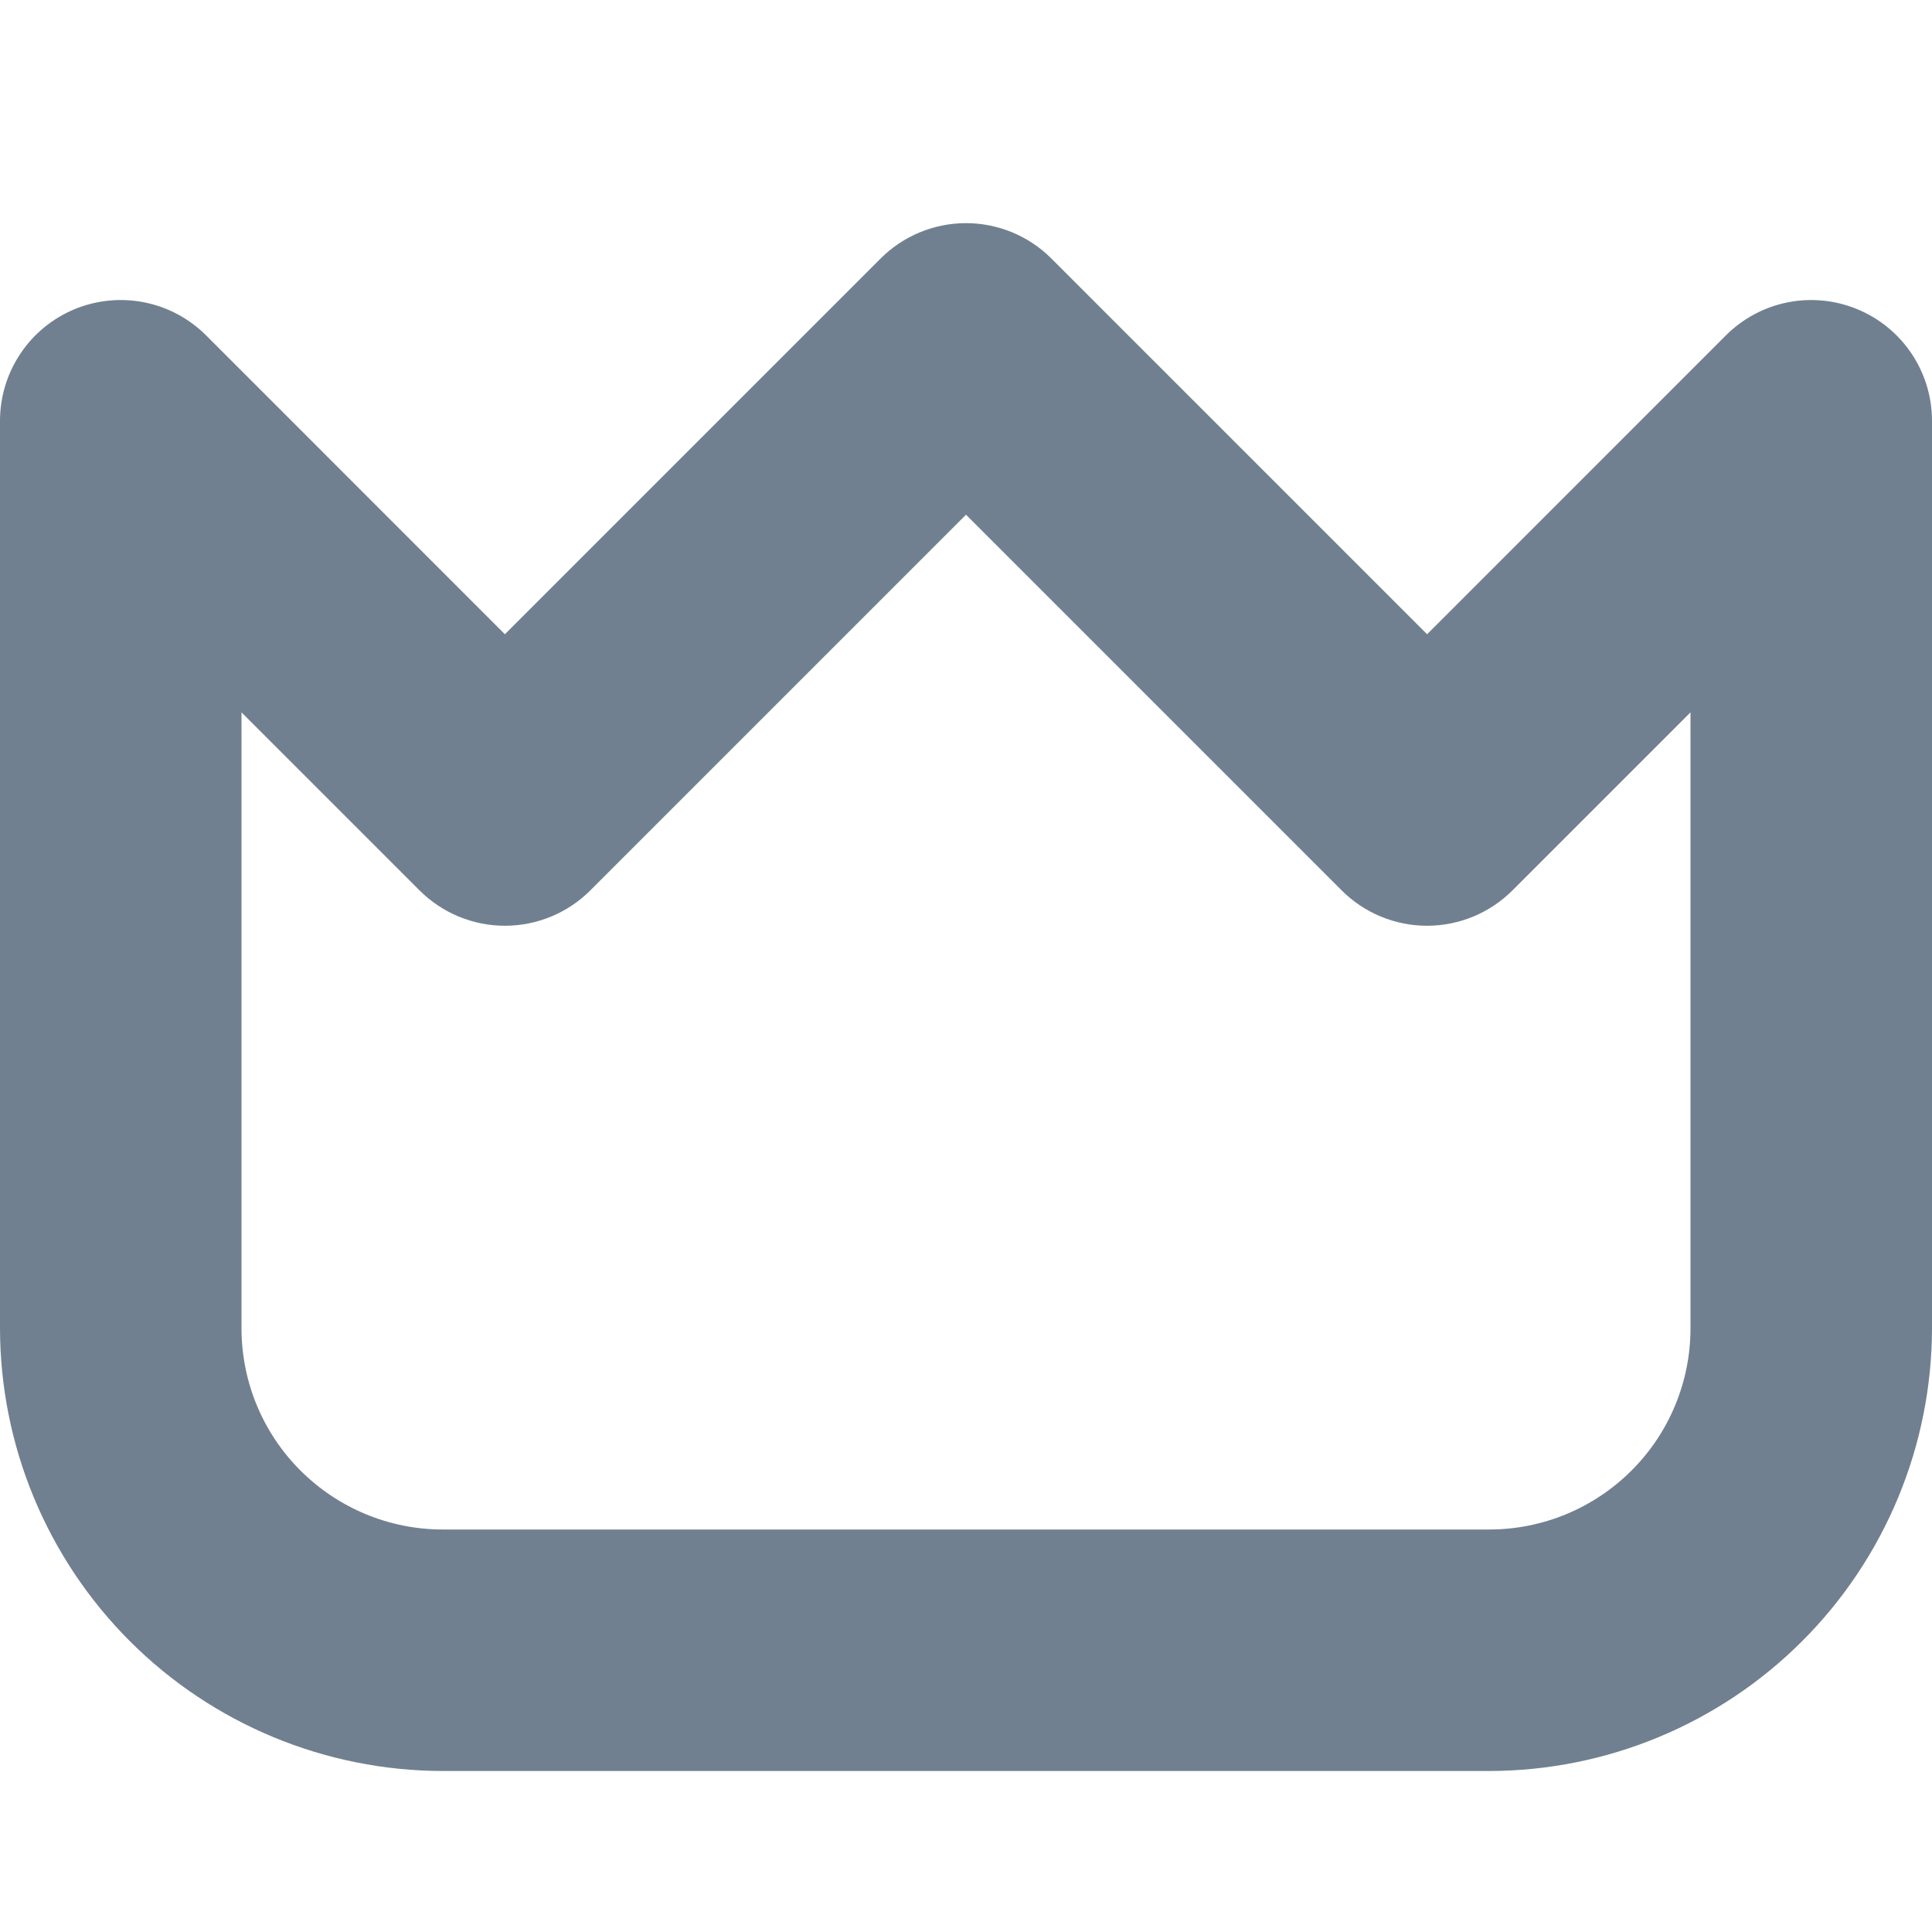 <svg width="24" height="24" viewBox="0 0 24 24" fill="none" xmlns="http://www.w3.org/2000/svg">
<path d="M23.074 3.842C22.8 3.728 22.498 3.698 22.207 3.756C21.916 3.814 21.649 3.957 21.439 4.167L17.728 7.879L13.061 3.212C12.922 3.072 12.756 2.962 12.574 2.886C12.392 2.811 12.197 2.772 12 2.772C11.803 2.772 11.608 2.811 11.426 2.886C11.244 2.962 11.078 3.072 10.939 3.212L6.272 7.879L2.561 4.167C2.351 3.957 2.084 3.814 1.793 3.756C1.502 3.698 1.2 3.728 0.926 3.841C0.652 3.955 0.417 4.147 0.253 4.394C0.088 4.641 -0 4.931 1.54168e-07 5.228V16.5C0.002 17.958 0.582 19.356 1.613 20.387C2.644 21.418 4.042 21.998 5.5 22H18.5C19.958 21.998 21.356 21.418 22.387 20.387C23.418 19.356 23.998 17.958 24 16.5V5.228C24 4.931 23.912 4.641 23.747 4.394C23.582 4.148 23.348 3.955 23.074 3.842ZM21 16.5C21 17.163 20.737 17.799 20.268 18.267C19.799 18.736 19.163 19 18.5 19H5.5C4.837 19 4.201 18.736 3.732 18.267C3.263 17.799 3 17.163 3 16.5V8.849L5.212 11.061C5.493 11.342 5.875 11.5 6.272 11.5C6.67 11.5 7.052 11.342 7.333 11.061L12 6.394L16.667 11.061C16.948 11.342 17.33 11.5 17.727 11.5C18.125 11.5 18.507 11.342 18.788 11.061L21 8.849V16.5Z" fill="#708090"/>
</svg>
